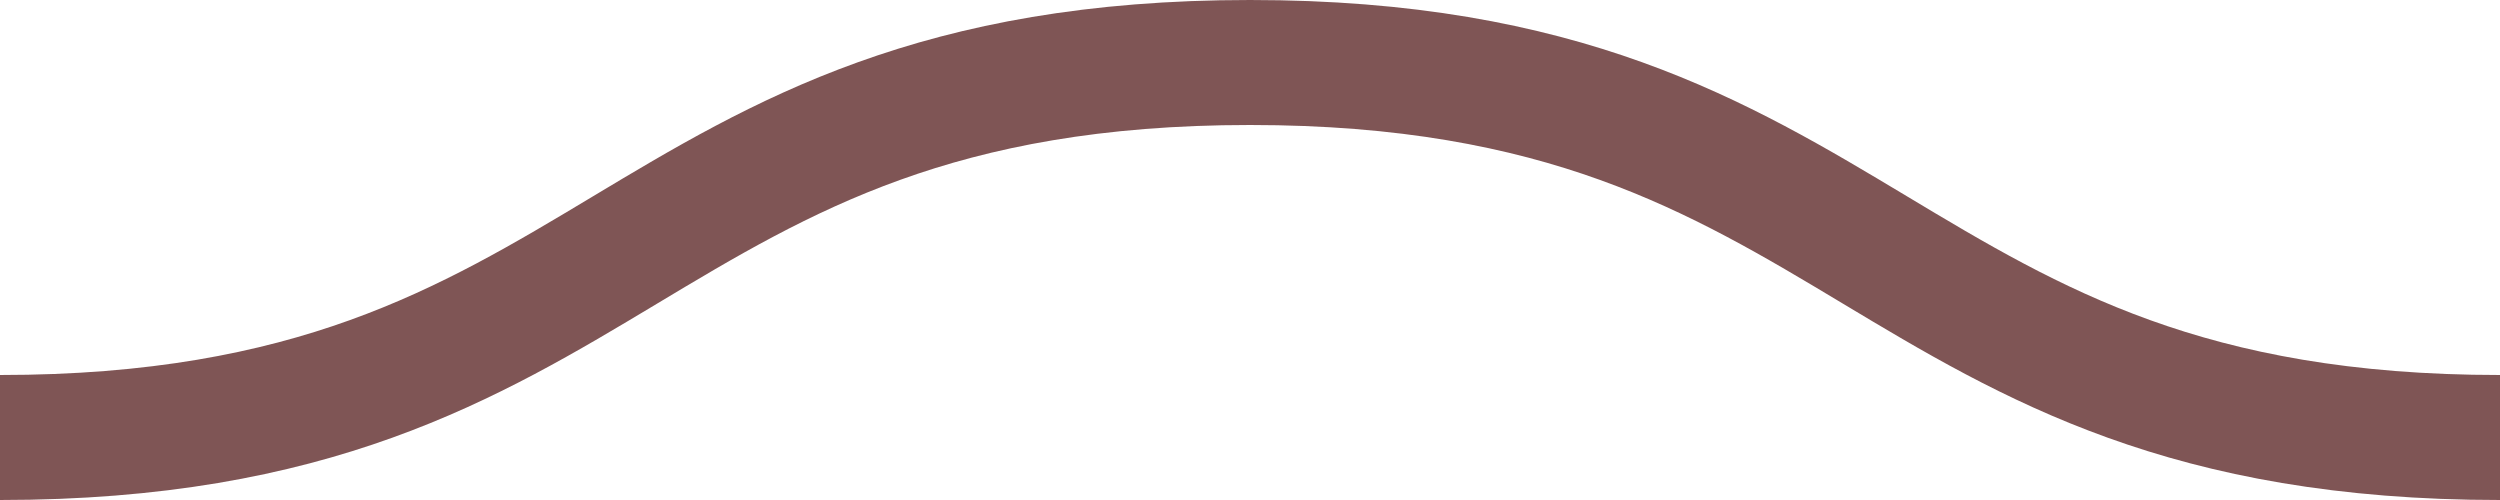 <svg xmlns="http://www.w3.org/2000/svg" xmlns:xlink="http://www.w3.org/1999/xlink" xmlns:ev="http://www.w3.org/2001/xml-events" viewBox="0 0 20 4">
  <path fill="none" stroke="#7F5555" stroke-width="1" class="path" d="M0,3.5 c 5,0, 5, -3, 10, -3 s 5,3, 10, 3 c 5,0, 5, -3, 10, -3 s 5,3, 10, 3" />
    <style type="text/css">
      .path { animation: move 0.2s linear infinite; }
      @keyframes move {
        from { transform: translateX(0); }
        to { transform: translateX(-20px); }
      }
      @media (prefers-reduced-motion: reduce) {
        .path { animation: none; }
      }
  </style>
</svg>
